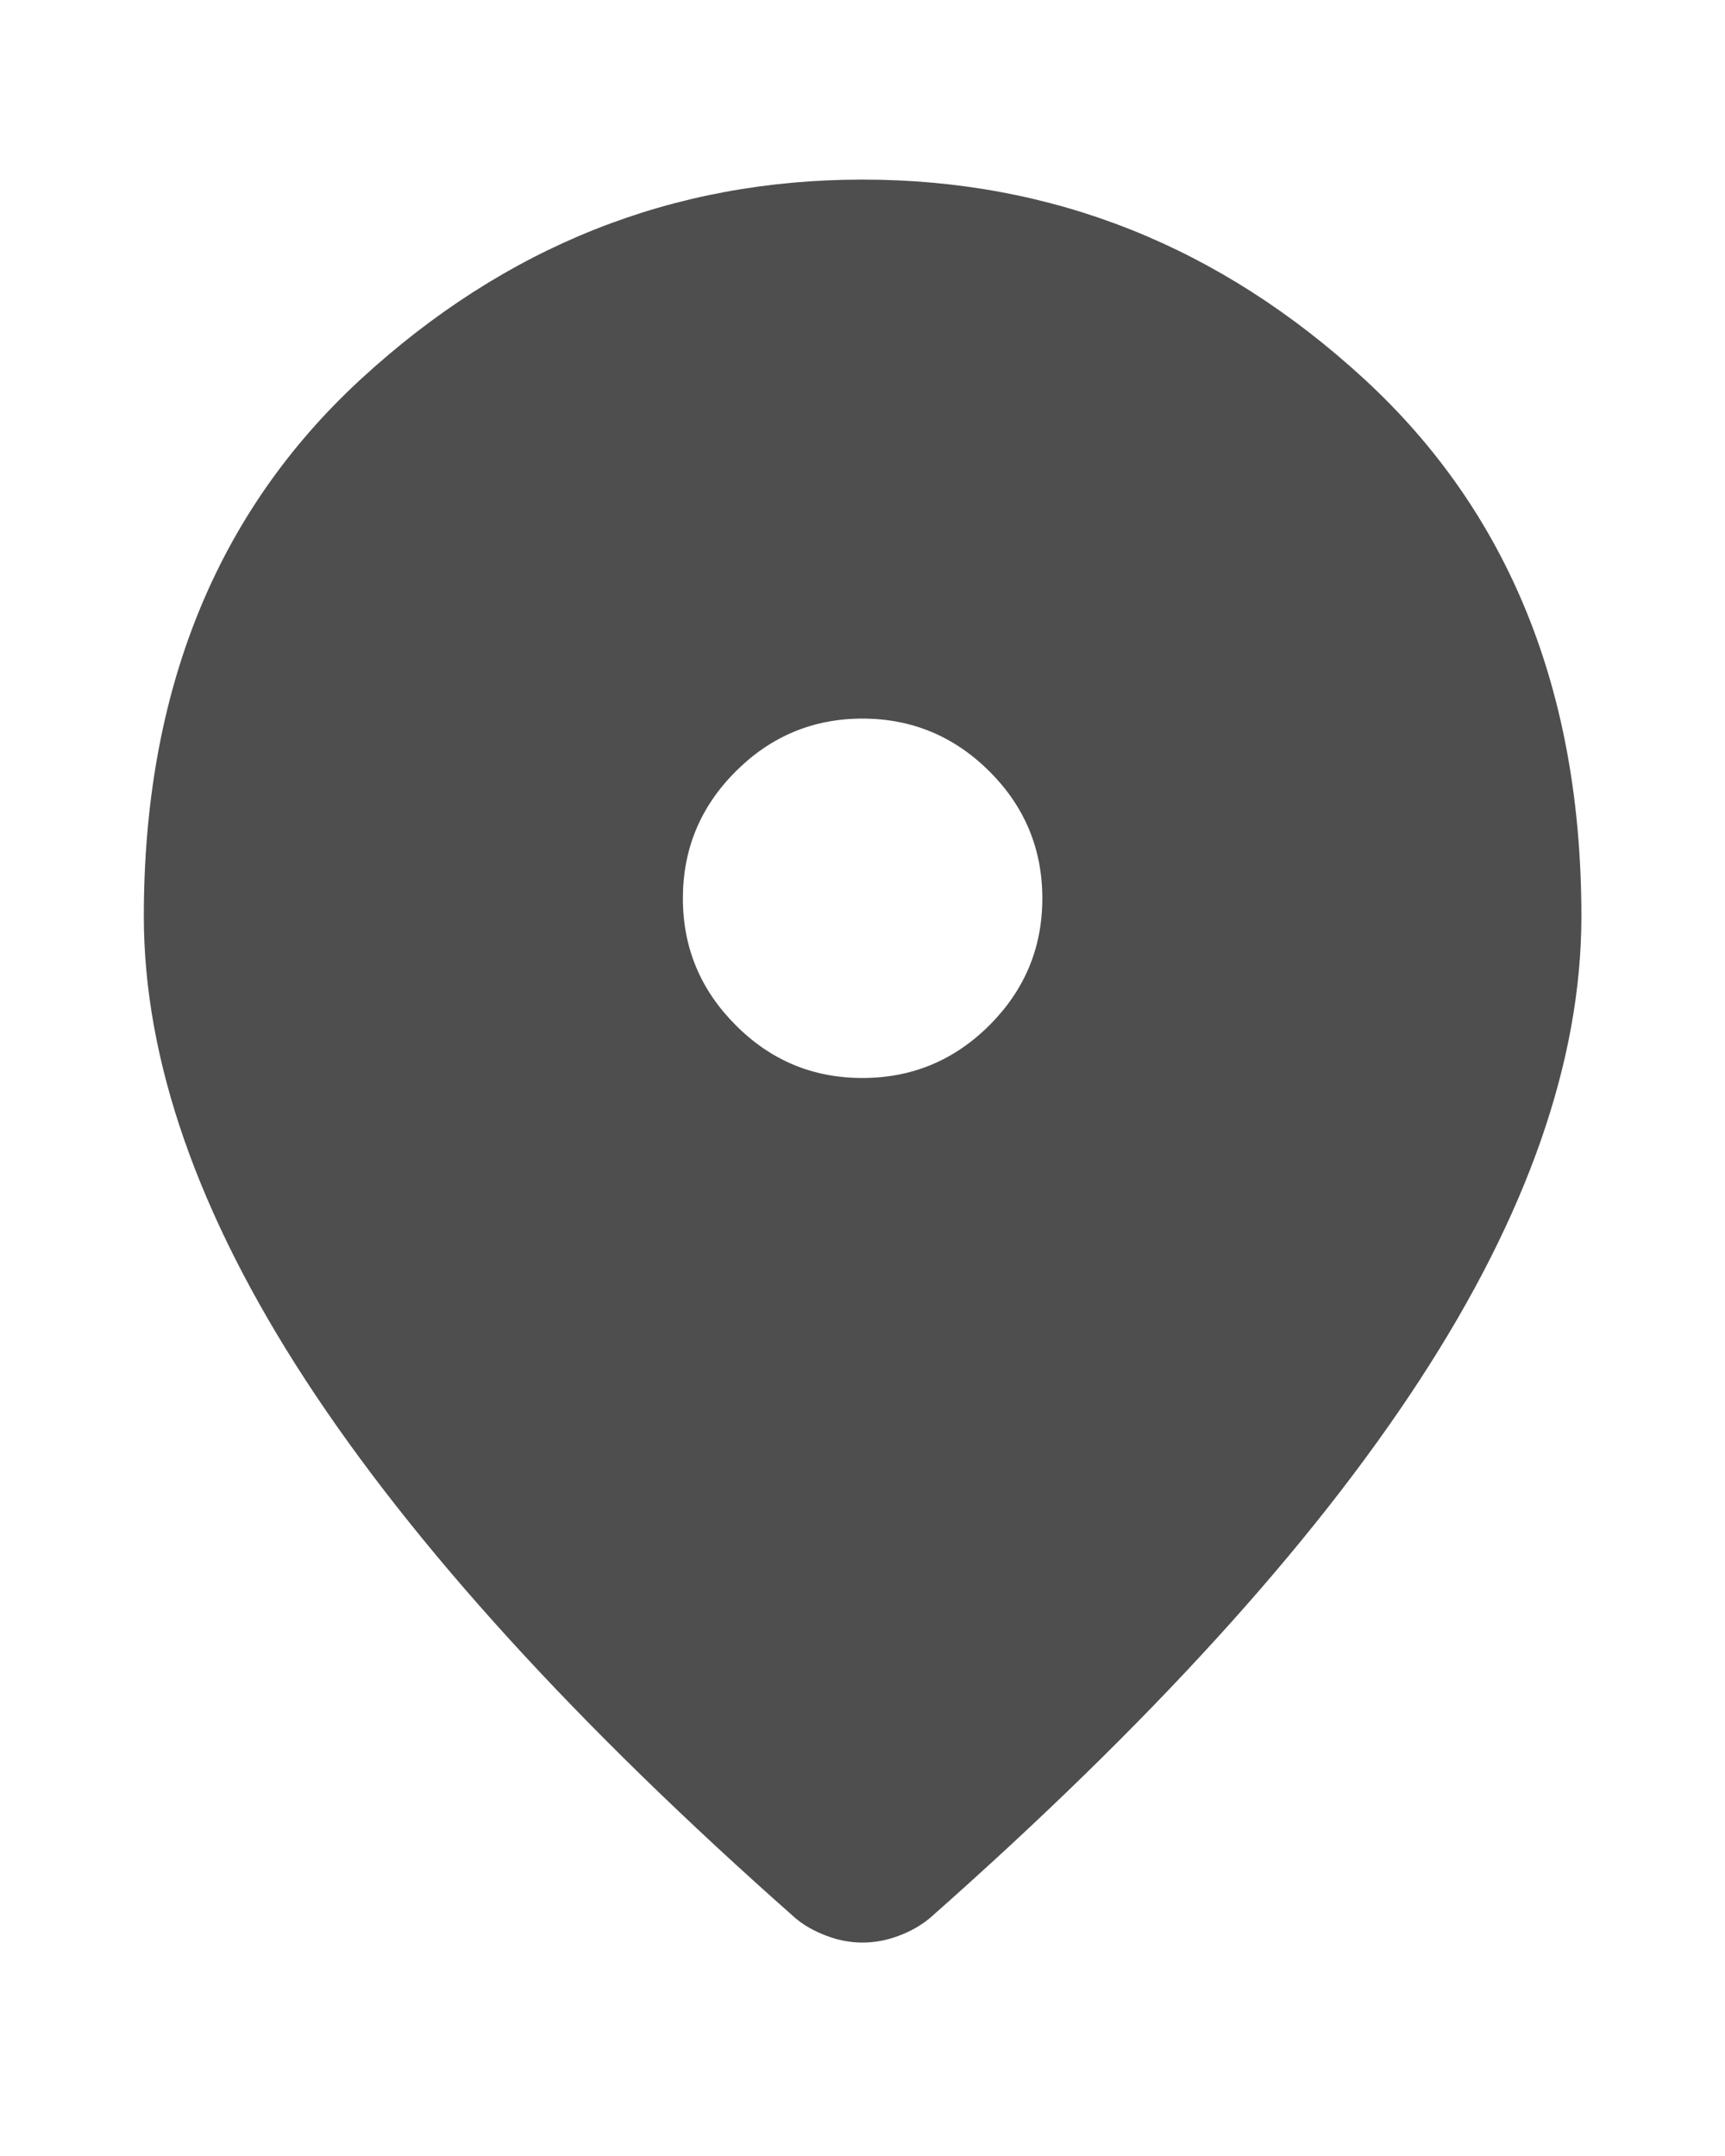 <svg width="8" height="10" viewBox="0 0 8 10" fill="none" xmlns="http://www.w3.org/2000/svg">
<path d="M4 5C4.229 5 4.426 4.918 4.589 4.755C4.752 4.592 4.834 4.396 4.834 4.167C4.834 3.937 4.752 3.741 4.589 3.578C4.425 3.415 4.229 3.333 4 3.333C3.771 3.333 3.575 3.415 3.412 3.578C3.248 3.742 3.167 3.938 3.167 4.167C3.167 4.396 3.249 4.592 3.412 4.755C3.575 4.919 3.771 5 4 5ZM4 9.01C3.945 9.01 3.889 9 3.834 8.979C3.778 8.958 3.729 8.931 3.688 8.896C2.674 8 1.917 7.168 1.417 6.401C0.917 5.633 0.667 4.916 0.667 4.25C0.667 3.208 1.002 2.378 1.672 1.76C2.343 1.142 3.119 0.833 4 0.833C4.882 0.833 5.658 1.142 6.329 1.76C6.999 2.378 7.334 3.208 7.334 4.25C7.334 4.917 7.084 5.634 6.584 6.401C6.084 7.169 5.327 8 4.313 8.896C4.271 8.931 4.223 8.958 4.167 8.979C4.111 9 4.056 9.01 4 9.01Z" fill="#4E4E4E"/>
</svg>
